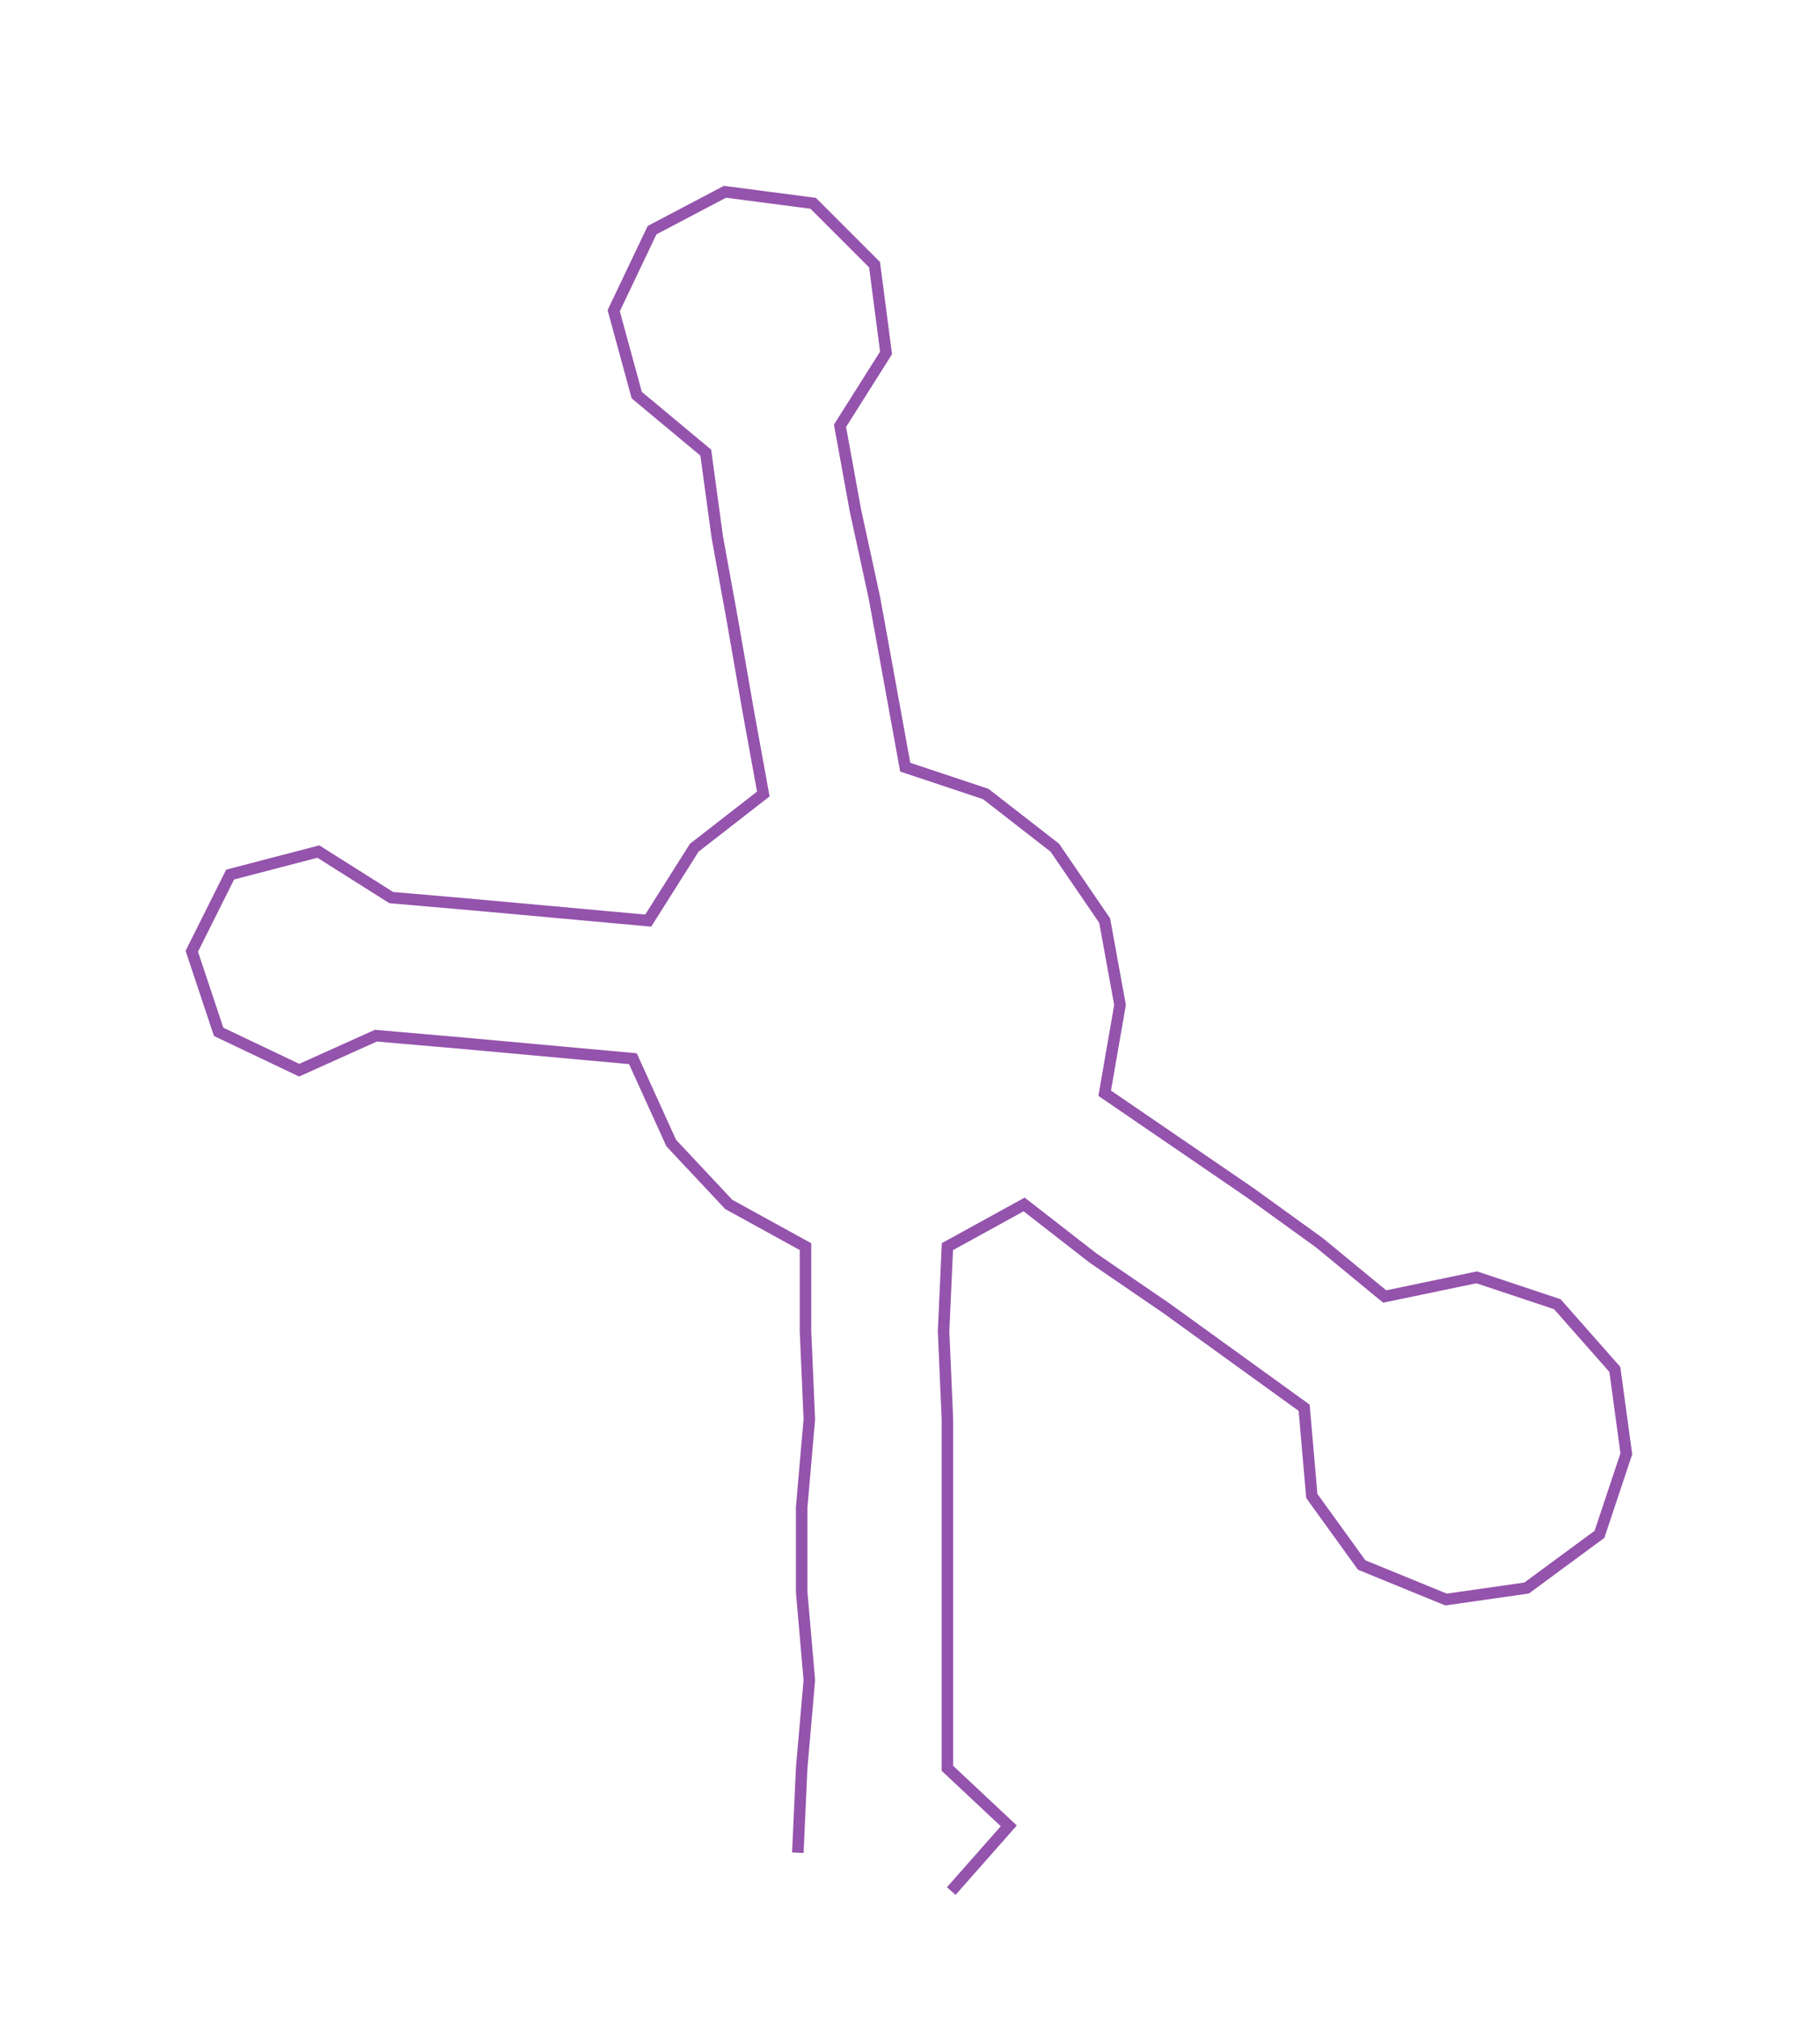 <ns0:svg xmlns:ns0="http://www.w3.org/2000/svg" width="270.191px" height="300px" viewBox="0 0 474.49 526.839"><ns0:path style="stroke:#9453ac;stroke-width:3px;fill:none;" d="M208 483 L208 483 L209 461 L211 438 L209 415 L209 393 L211 370 L210 347 L210 325 L190 314 L175 298 L165 276 L143 274 L121 272 L98 270 L78 279 L57 269 L50 248 L60 228 L83 222 L102 234 L125 236 L147 238 L169 240 L181 221 L199 207 L195 185 L191 162 L187 140 L184 118 L166 103 L160 81 L170 60 L189 50 L212 53 L228 69 L231 92 L219 111 L223 133 L228 156 L232 178 L236 200 L257 207 L275 221 L288 240 L292 262 L288 285 L307 298 L326 311 L344 324 L361 338 L385 333 L406 340 L421 357 L424 379 L417 400 L398 414 L377 417 L355 408 L342 390 L340 367 L322 354 L304 341 L285 328 L267 314 L247 325 L246 347 L247 370 L247 393 L247 415 L247 438 L247 461 L263 476 L248 493" /></ns0:svg>